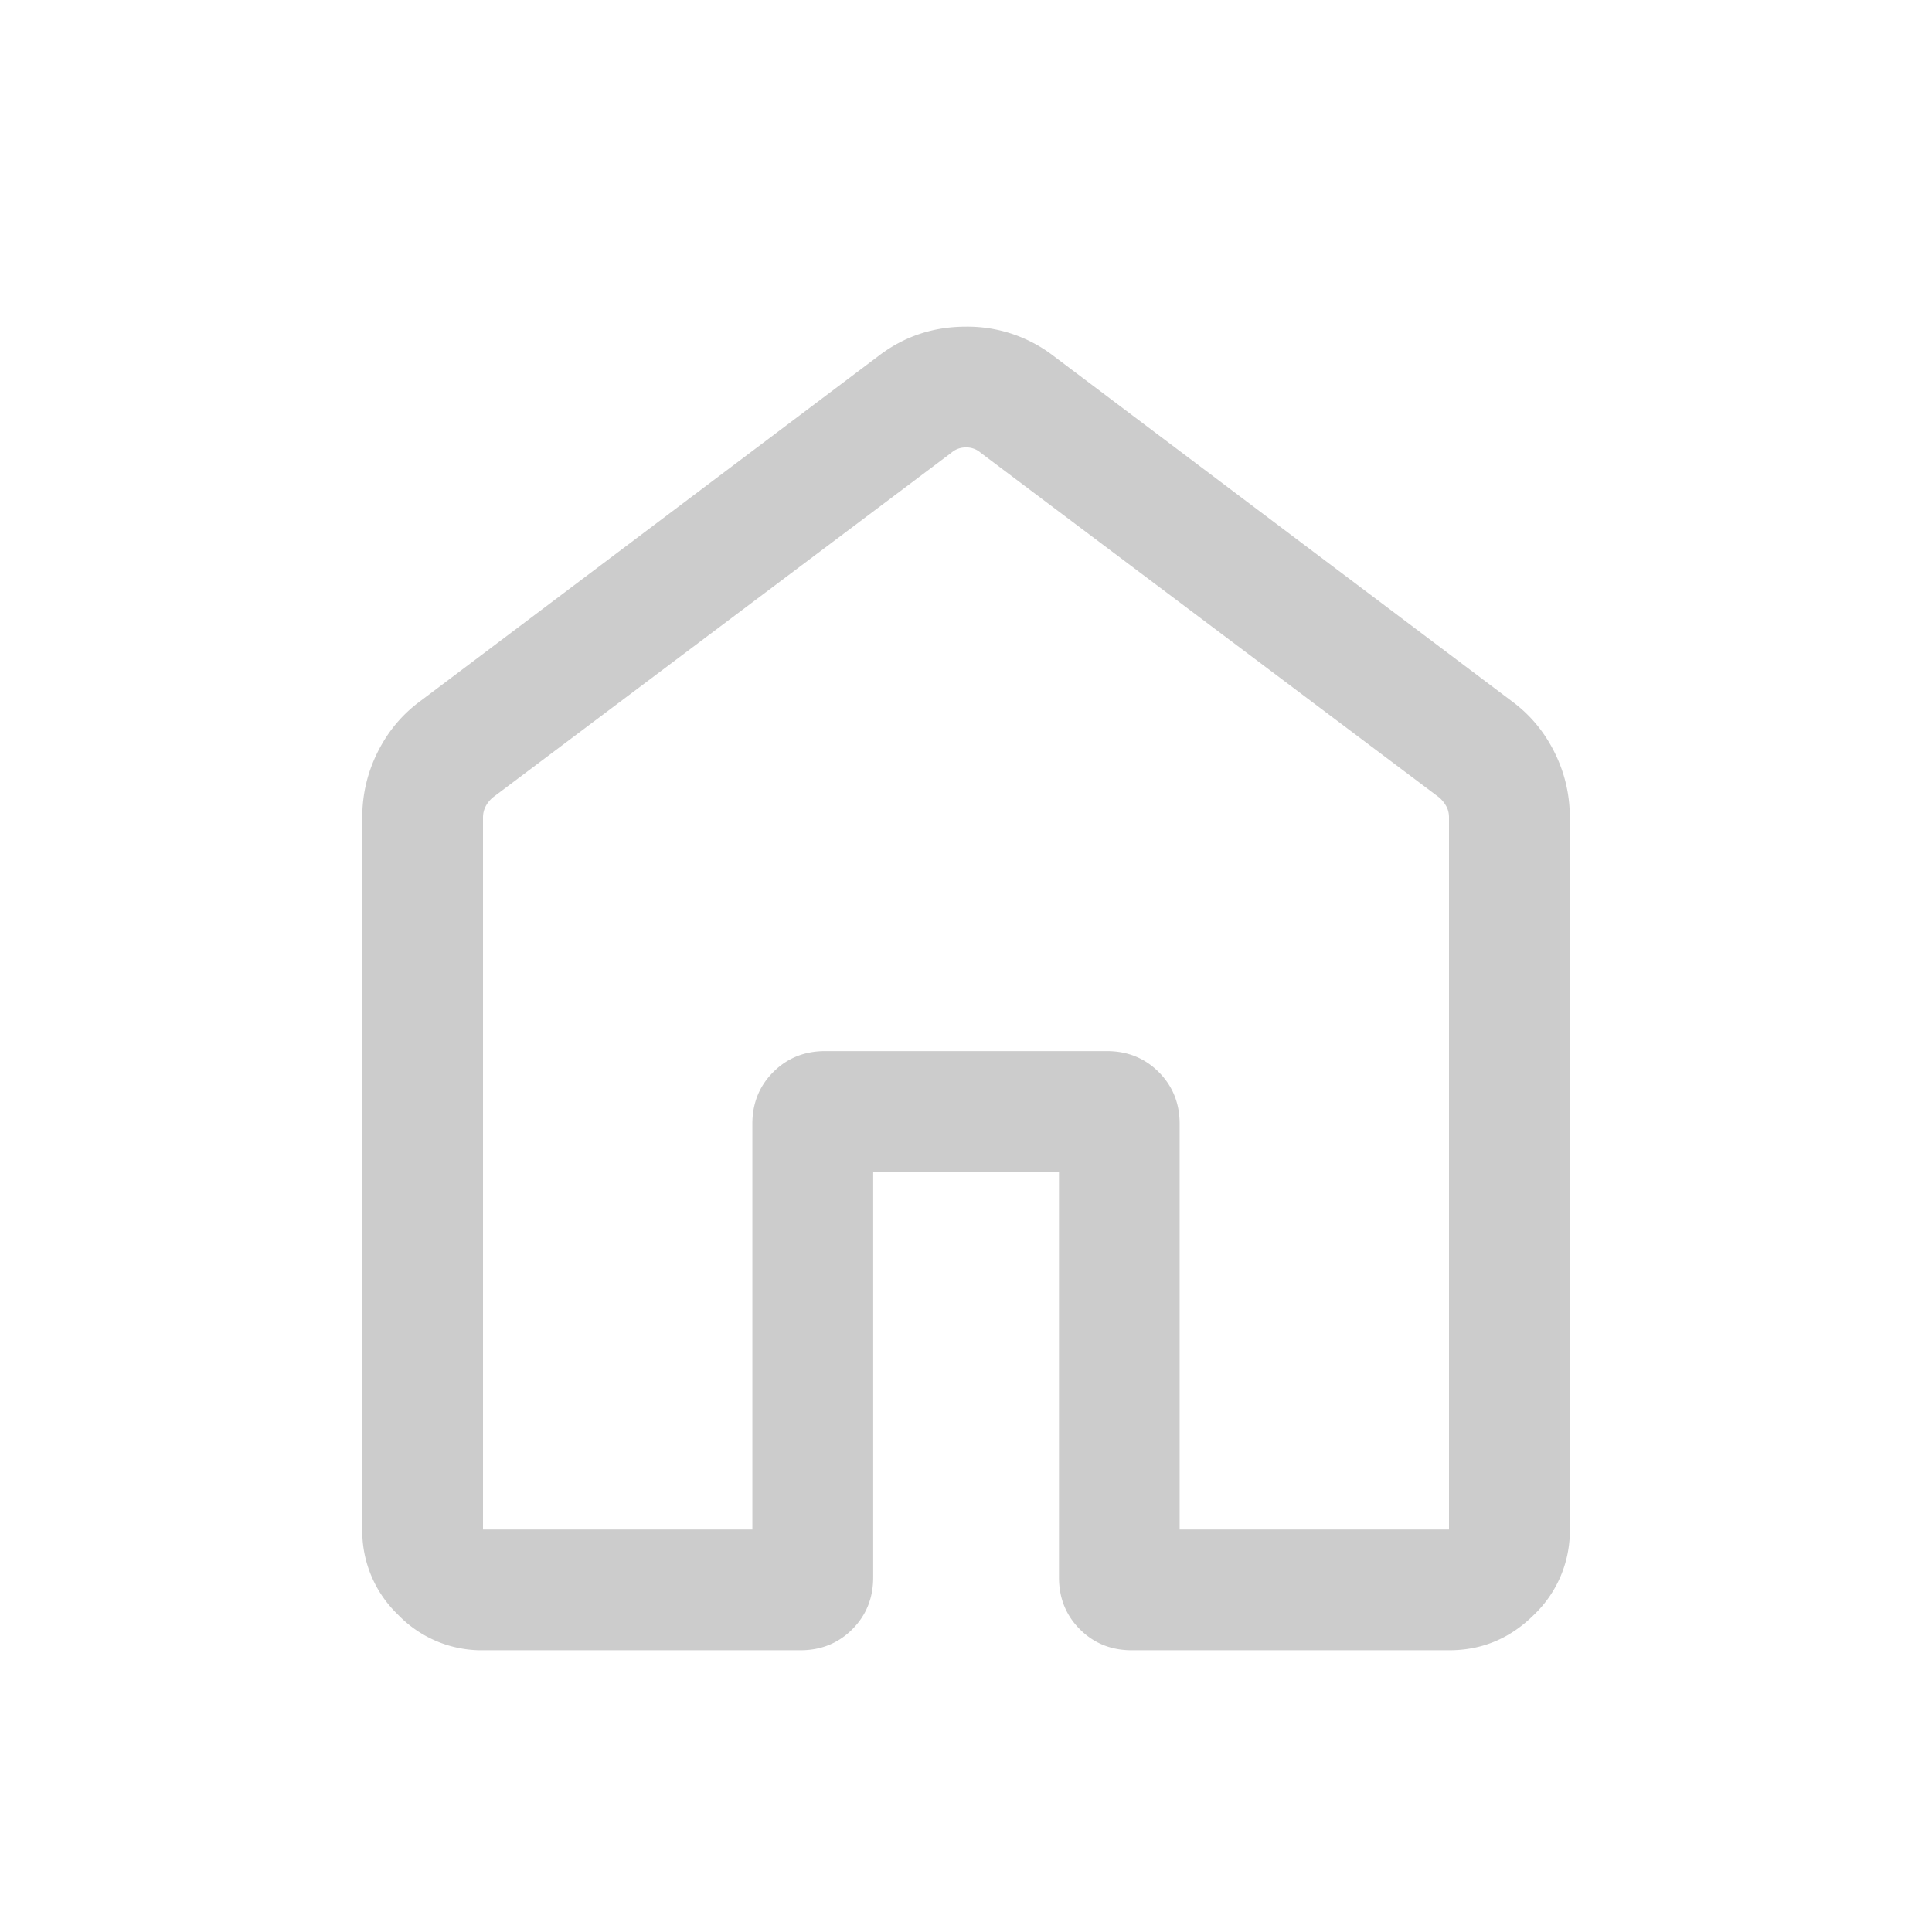 <svg xmlns="http://www.w3.org/2000/svg" width="24" height="24" fill="none" xmlns:v="https://vecta.io/nano"><mask id="A" maskUnits="userSpaceOnUse" x="0" y="0" width="24" height="24" mask-type="alpha"><path fill="#d9d9d9" d="M0 0h24v24H0z"/></mask><g mask="url(#A)"><path d="M6 19h3.346v-5.039c0-.256.087-.471.26-.644s.388-.26.644-.26h3.5c.256 0 .471.087.644.26s.26.388.26.644V19H18v-8.846c0-.051-.011-.098-.034-.139s-.053-.079-.091-.111l-5.692-4.279A.27.27 0 0 0 12 5.558c-.07 0-.131.022-.183.067L6.125 9.904c-.038.032-.069.069-.091.111S6 10.103 6 10.154V19zm-1.5 0v-8.846c0-.286.064-.557.192-.813s.305-.467.531-.633l5.693-4.288c.316-.241.677-.362 1.083-.362a1.75 1.75 0 0 1 1.086.362l5.693 4.289c.226.166.403.377.531.633s.192.527.192.813V19a1.44 1.44 0 0 1-.443 1.057c-.296.296-.648.443-1.057.443h-3.942c-.256 0-.471-.087-.644-.26s-.26-.388-.26-.644v-5.038h-2.308v5.038c0 .256-.087.471-.26.644s-.388.26-.644.26H6a1.44 1.44 0 0 1-1.057-.443A1.44 1.44 0 0 1 4.5 19z" fill="#ccc"/></g></svg>